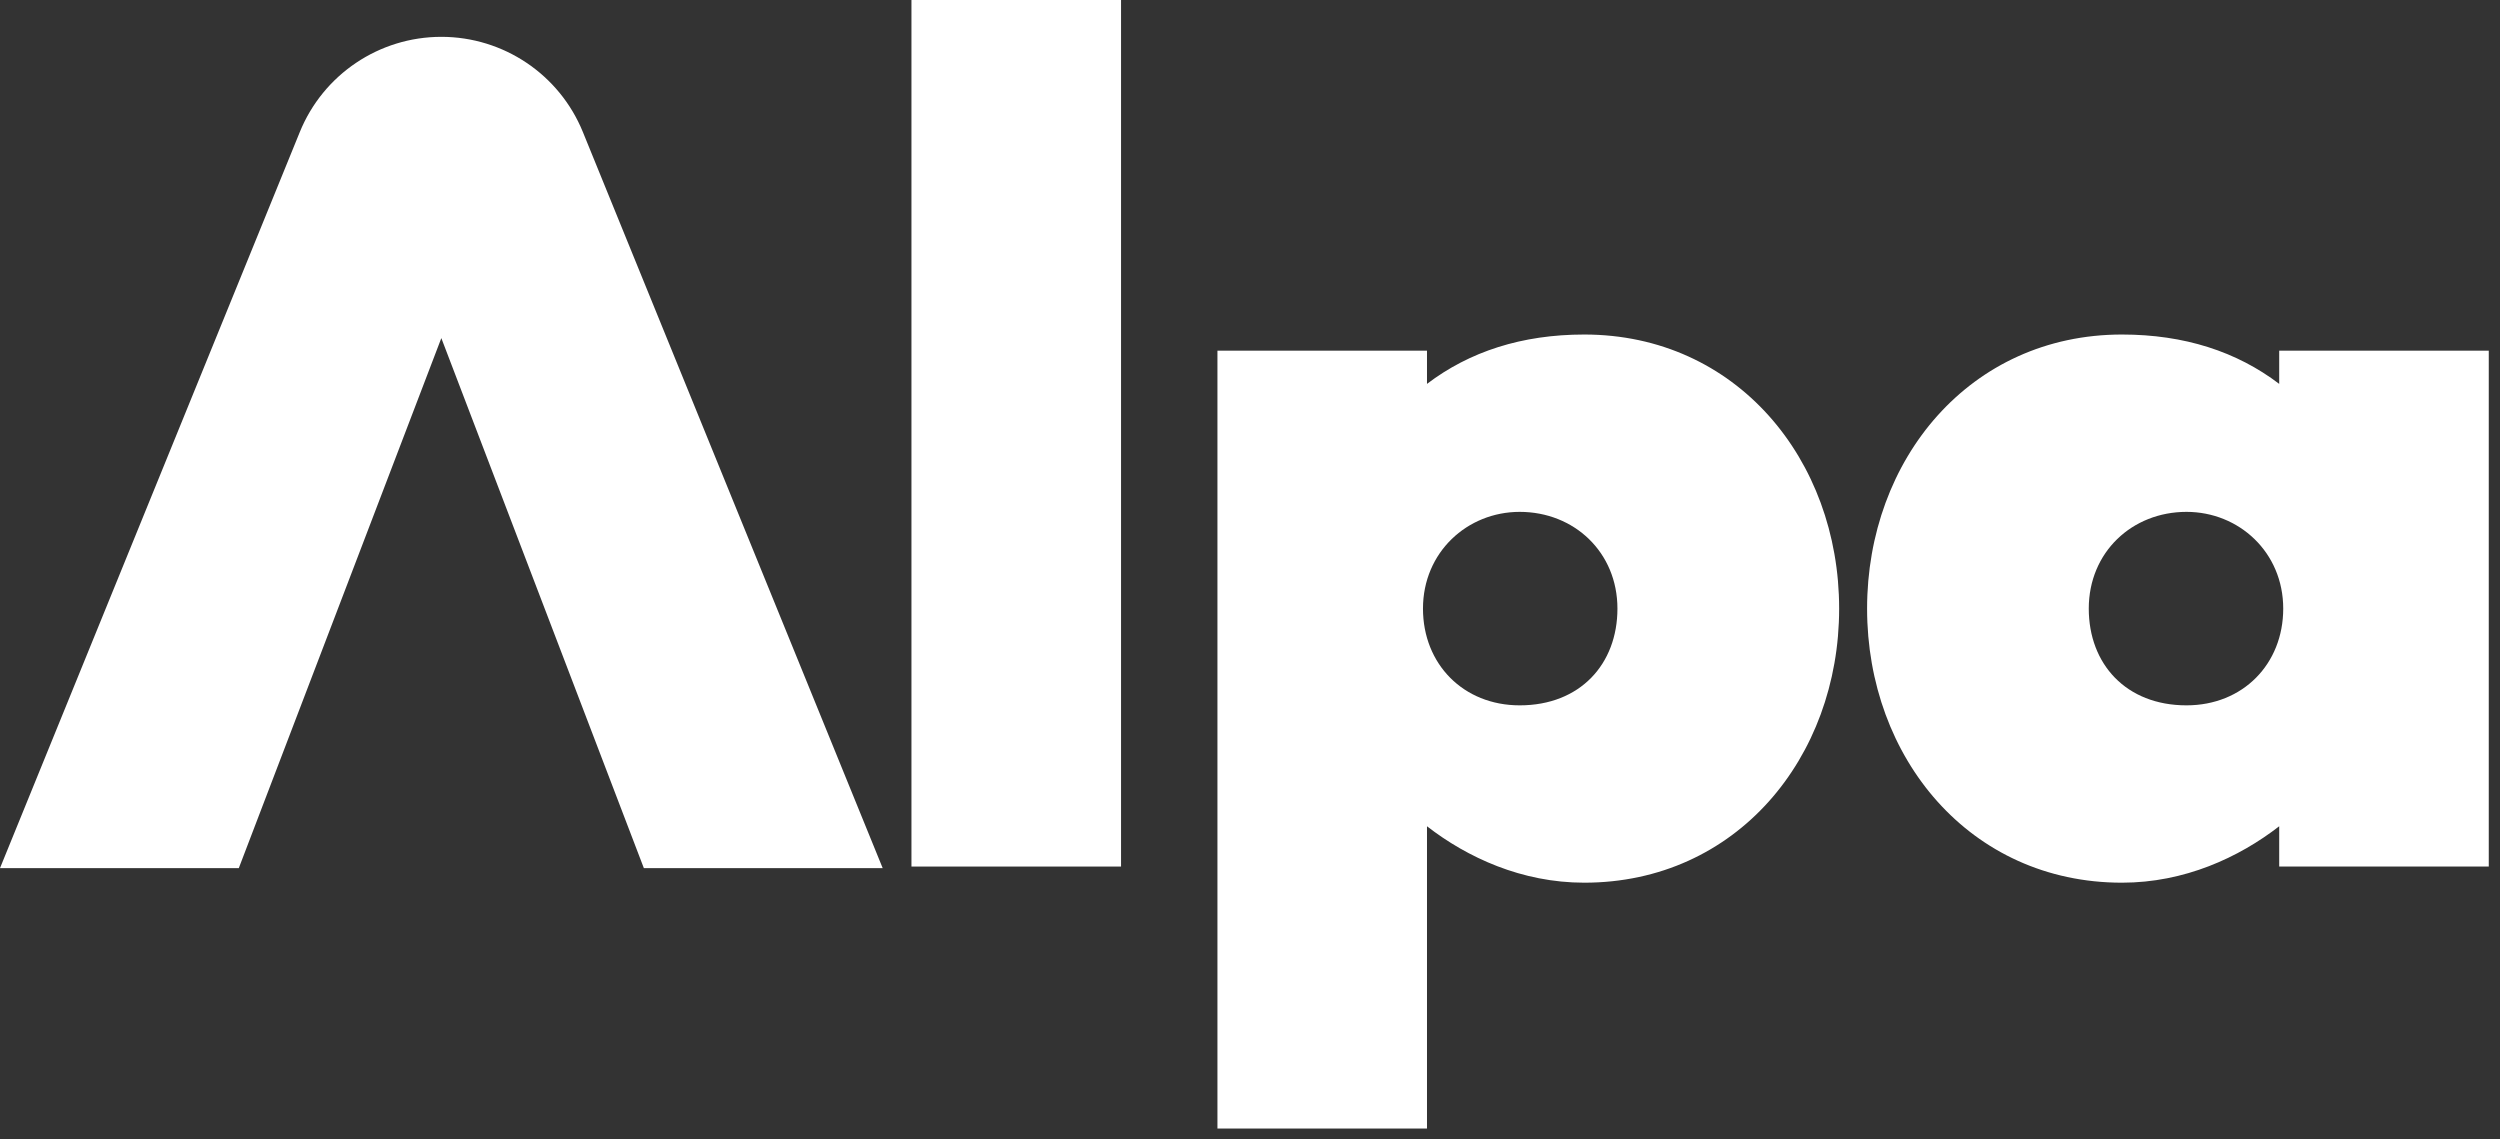 <svg width="79" height="36" viewBox="0 0 79 36" fill="none" xmlns="http://www.w3.org/2000/svg">
<rect x="0" y="0" width="79" height="36" fill="#333333" stroke="none"/>
<path d="M28.802 0V27.383H35.425V0H28.802Z" fill="white"/>
<path d="M58.117 19.232C58.117 14.52 54.869 10.571 50.061 10.571C48.087 10.571 46.431 11.113 45.093 12.131V11.081H38.471V35.662H45.093V26.11C46.367 27.097 48.087 27.893 50.061 27.893C54.869 27.893 58.117 23.945 58.117 19.232ZM51.111 19.232C51.111 20.983 49.933 22.289 48.023 22.289C46.24 22.289 44.966 20.983 44.966 19.232C44.966 17.449 46.367 16.175 48.023 16.175C49.742 16.175 51.111 17.449 51.111 19.232Z" fill="white"/>
<path d="M59 19.232C59 23.945 62.247 27.893 67.055 27.893C69.029 27.893 70.749 27.097 72.023 26.11V27.383H78.645V11.081H72.023V12.131C70.685 11.113 69.029 10.571 67.055 10.571C62.247 10.571 59 14.52 59 19.232ZM66.005 19.232C66.005 17.449 67.374 16.175 69.093 16.175C70.749 16.175 72.15 17.449 72.15 19.232C72.15 20.983 70.876 22.289 69.093 22.289C67.183 22.289 66.005 20.983 66.005 19.232Z" fill="white"/>
<path fill-rule="evenodd" clip-rule="evenodd" d="M0 27.433L9.474 4.172C10.214 2.353 11.983 1.164 13.946 1.164C15.91 1.164 17.678 2.353 18.419 4.172L27.893 27.433H20.346L13.946 10.684L7.546 27.433H0Z" fill="white"/>
</svg>
